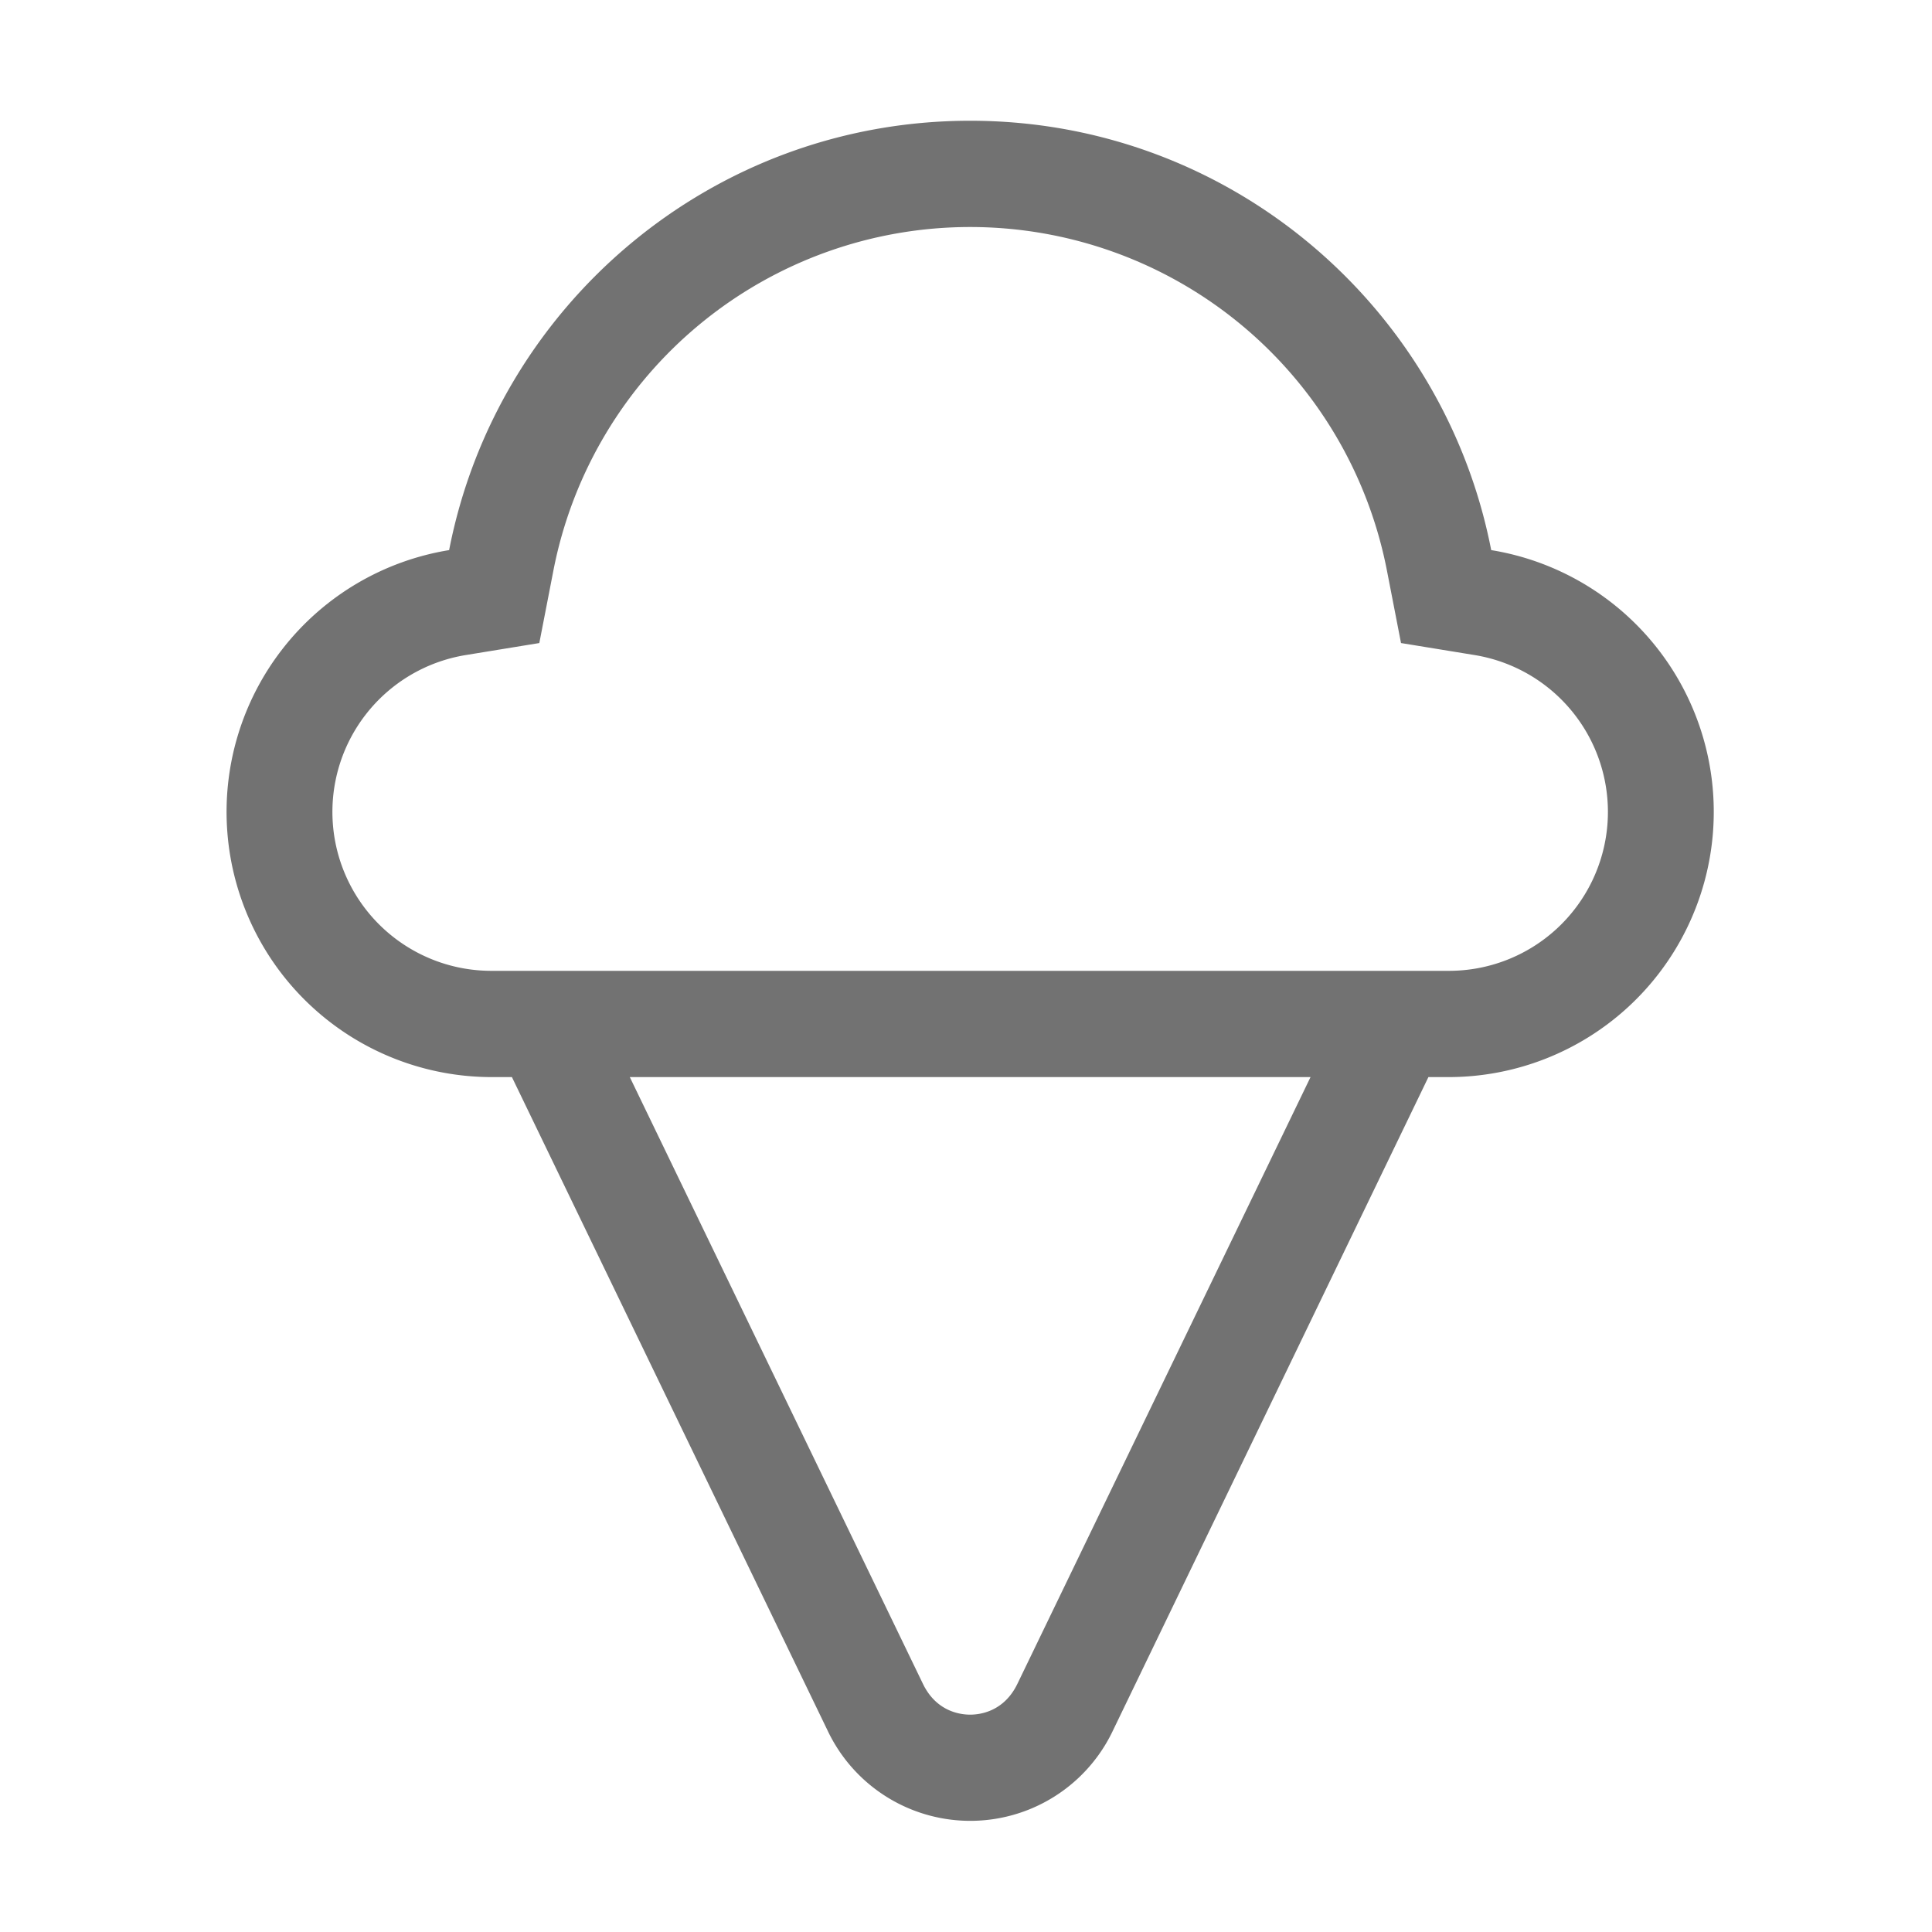 ﻿<?xml version='1.0' encoding='UTF-8'?>
<svg viewBox="-3.749 -2 32 32" xmlns="http://www.w3.org/2000/svg">
  <g transform="matrix(0.055, 0, 0, 0.055, 0, 0)">
    <path d="M380.91, 129.3C366.57, 55.65 301.85, 0 224, 0C146.15, 0 81.43, 55.65 67.09, 129.3A79.87 79.87 0 0 0 80, 288L86, 288L181, 484.65A47.54 47.54 0 0 0 267.06, 484.65L362, 288L368, 288A79.87 79.87 0 0 0 380.91, 129.3zM238.22, 470.73C234.16, 479.11 226.94, 480 224, 480C221.06, 480 213.84, 479.11 209.78, 470.73L121.5, 288L326.5, 288zM368, 256L80, 256A47.86 47.86 0 0 1 72.25, 160.88L94.25, 157.29L98.5, 135.41A127.86 127.86 0 0 1 349.5, 135.41L353.75, 157.29L375.75, 160.88A47.86 47.86 0 0 1 368, 256z" fill="#727272" fill-opacity="1" class="Black" />
  </g>
</svg>